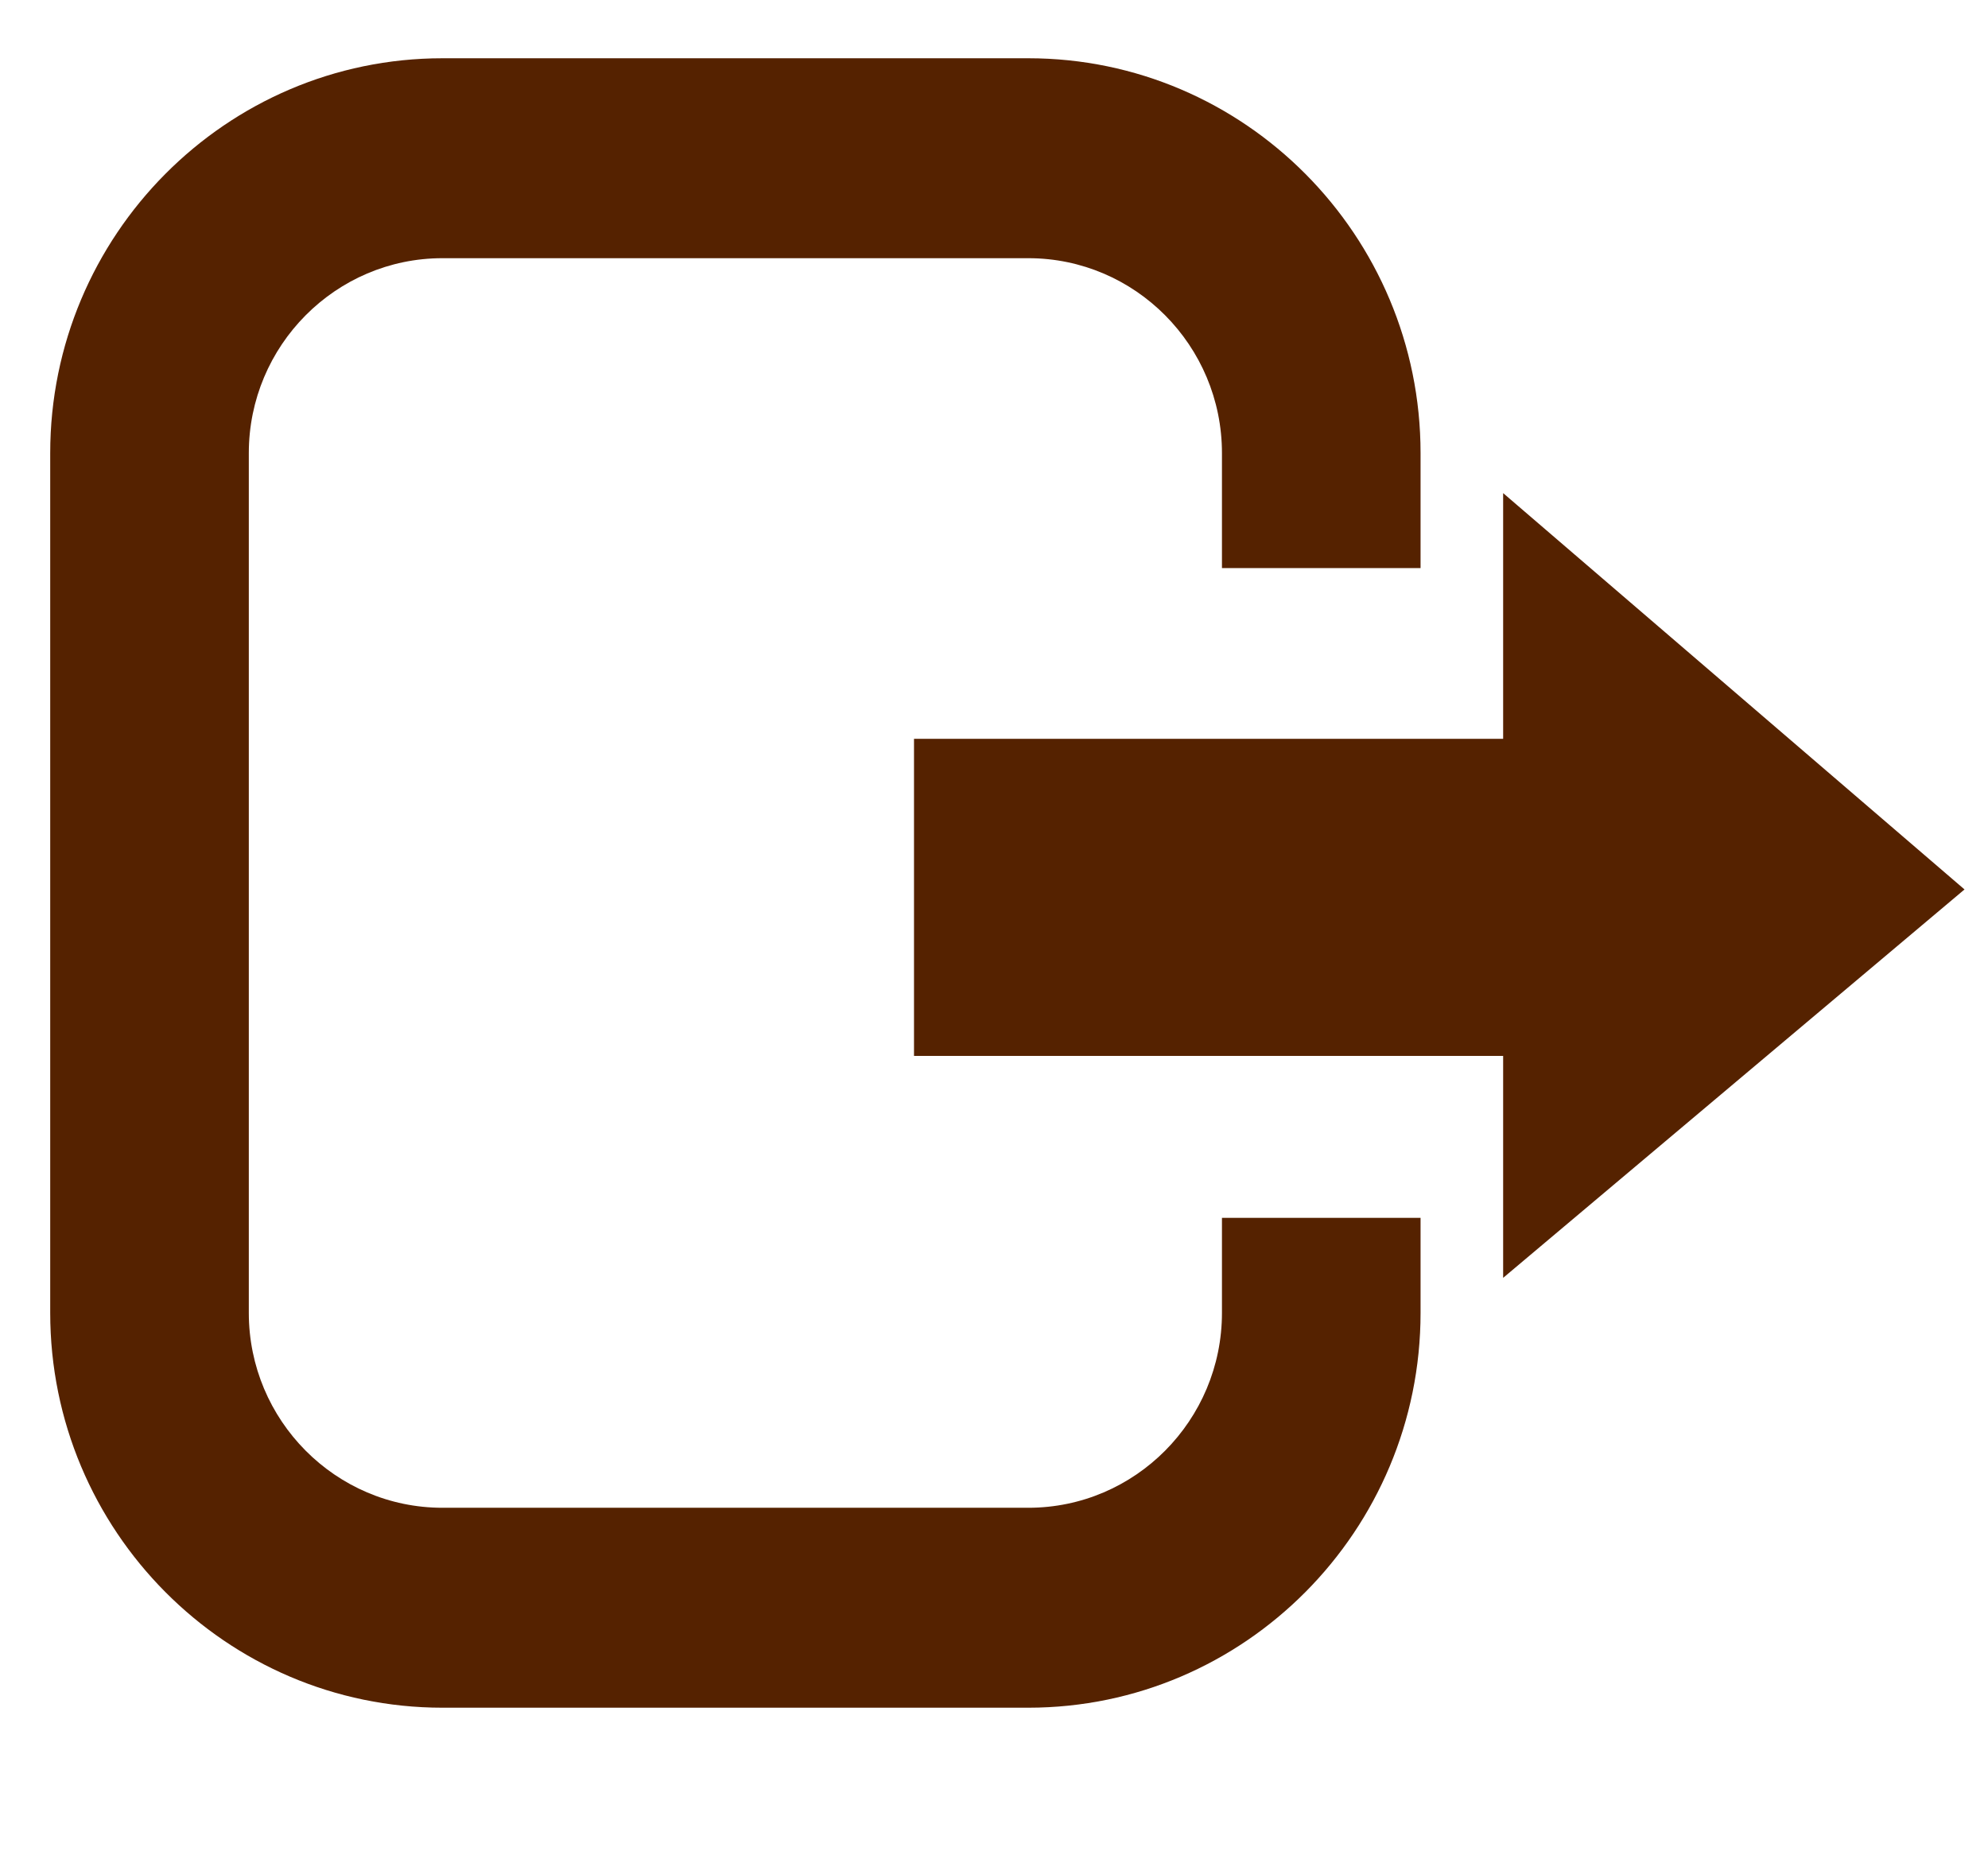 <?xml version="1.0" encoding="UTF-8" standalone="no"?>
<!-- Created with Inkscape (http://www.inkscape.org/) -->

<svg
   version="1.1"
   id="svg1"
   width="150"
   height="140"
   viewBox="0 0 150 140"
   sodipodi:docname="exit.svg"
   inkscape:version="1.3.2 (1:1.3.2+202311252150+091e20ef0f)"
   xmlns:inkscape="http://www.inkscape.org/namespaces/inkscape"
   xmlns:sodipodi="http://sodipodi.sourceforge.net/DTD/sodipodi-0.dtd"
   xmlns="http://www.w3.org/2000/svg"
   xmlns:svg="http://www.w3.org/2000/svg">
  <defs
     id="defs1" />
  <sodipodi:namedview
     id="namedview1"
     pagecolor="#ffffff"
     bordercolor="#000000"
     borderopacity="0.25"
     inkscape:showpageshadow="2"
     inkscape:pageopacity="0.0"
     inkscape:pagecheckerboard="0"
     inkscape:deskcolor="#d1d1d1"
     inkscape:zoom="5.7928571"
     inkscape:cx="74.919852"
     inkscape:cy="70"
     inkscape:window-width="1850"
     inkscape:window-height="1011"
     inkscape:window-x="1920"
     inkscape:window-y="32"
     inkscape:window-maximized="1"
     inkscape:current-layer="g1">
    <inkscape:page
       x="0"
       y="0"
       inkscape:label="1"
       id="page1"
       width="150"
       height="140"
       margin="0"
       bleed="0"
       inkscape:export-filename="../exit.png"
       inkscape:export-xdpi="99.464355"
       inkscape:export-ydpi="99.464355" />
  </sodipodi:namedview>
  <g
     id="g1"
     inkscape:groupmode="layer"
     inkscape:label="1">
    <g
       id="g3"
       transform="matrix(0.3,0,0,0.3,-18.819,-56.78)"
       inkscape:export-filename="g3.png"
       inkscape:export-xdpi="99.464355"
       inkscape:export-ydpi="99.464355"
       style="fill:#552200">
      <g
         id="group-R5"
         transform="matrix(-0.388,0,0,-0.388,617.2,729.253)"
         style="fill:#552200">
        <path
           id="path2"
           d="M 8588.3,9890 H 5732.85 c -1054.11,0 -1911.7,-863.43 -1911.7,-1924.73 v -462.91 h 967.95 v 462.91 c 0,523.94 423.36,950.18 943.75,950.18 H 8588.3 c 520.39,0 943.75,-426.24 943.75,-950.18 V 3774.73 c 0,-523.94 -423.36,-950.18 -943.75,-950.18 H 5732.85 c -520.39,0 -943.75,426.24 -943.75,950.18 v 560.36 H 3821.15 V 3774.73 C 3821.15,2713.44 4678.74,1850 5732.85,1850 H 8588.3 c 1054.11,0 1911.7,863.44 1911.7,1924.73 V 7965.27 C 10500,9026.57 9642.41,9890 8588.3,9890"
           style="fill:#552200;fill-opacity:1;fill-rule:nonzero;stroke:none"
           transform="matrix(0.133,0,0,-0.133,0,1600)" />
        <path
           id="path3"
           d="M 6290,6712.88 H 3418.65 V 7794.73 L 1170,5901.5 3418.65,3969.64 V 5167.39 H 6290 v 1545.49"
           style="fill:#552200;fill-opacity:1;fill-rule:nonzero;stroke:none"
           transform="matrix(0.133,0,0,-0.133,0,1600)" />
      </g>
    </g>
  </g>
</svg>
